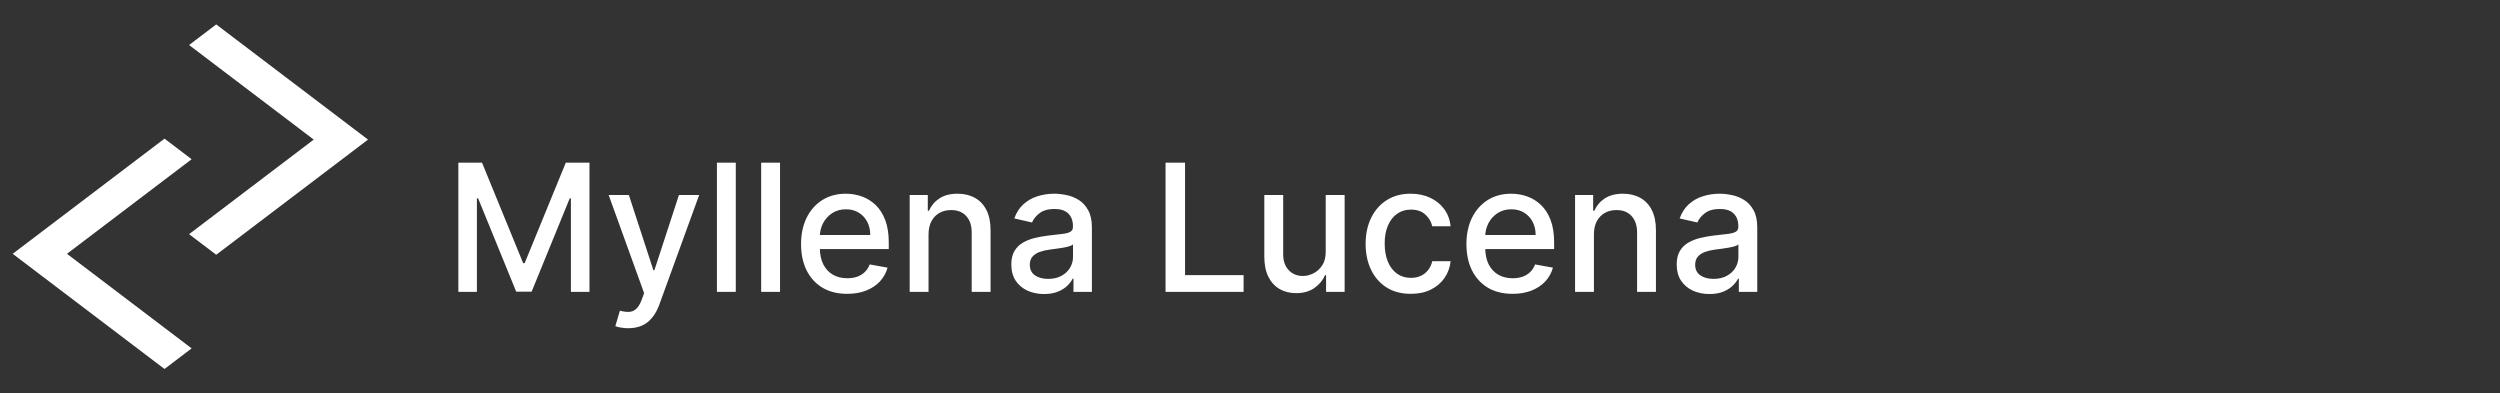 <svg width="197" height="31" viewBox="0 0 197 31" fill="none" xmlns="http://www.w3.org/2000/svg">
<rect x="0" y="0" width="197" height="31" fill="#333333" stroke="none"/>
<path d="M15.101 12.547L12.963 10.925L1 20L12.963 29.075L15.101 27.453L5.277 20L15.101 12.547Z" fill="white"/>
<path d="M14.899 18.453L17.038 20.075L29 11L17.038 1.925L14.899 3.547L24.723 11L14.899 18.453Z" fill="white"/>
<path d="M36.119 12.818H37.983L41.224 20.733H41.344L44.585 12.818H46.45V23H44.988V15.632H44.894L41.891 22.985H40.678L37.675 15.627H37.58V23H36.119V12.818ZM49.503 25.864C49.281 25.864 49.079 25.845 48.897 25.809C48.715 25.776 48.579 25.739 48.489 25.7L48.847 24.482C49.119 24.555 49.361 24.586 49.573 24.576C49.785 24.566 49.972 24.486 50.135 24.337C50.3 24.188 50.446 23.945 50.572 23.607L50.756 23.099L47.962 15.364H49.553L51.487 21.29H51.567L53.501 15.364H55.096L51.949 24.019C51.804 24.417 51.618 24.753 51.393 25.028C51.167 25.307 50.899 25.516 50.587 25.655C50.276 25.794 49.914 25.864 49.503 25.864ZM57.98 12.818V23H56.493V12.818H57.98ZM61.466 12.818V23H59.98V12.818H61.466ZM66.757 23.154C66.005 23.154 65.357 22.993 64.813 22.672C64.273 22.347 63.855 21.891 63.56 21.305C63.269 20.715 63.123 20.024 63.123 19.232C63.123 18.449 63.269 17.76 63.56 17.163C63.855 16.567 64.266 16.101 64.793 15.766C65.324 15.432 65.944 15.264 66.653 15.264C67.084 15.264 67.501 15.335 67.906 15.478C68.31 15.62 68.673 15.844 68.995 16.149C69.316 16.454 69.57 16.85 69.755 17.337C69.941 17.821 70.034 18.41 70.034 19.102V19.629H63.963V18.516H68.577C68.577 18.125 68.497 17.778 68.338 17.477C68.179 17.172 67.955 16.931 67.667 16.756C67.382 16.58 67.047 16.492 66.663 16.492C66.245 16.492 65.881 16.595 65.569 16.8C65.261 17.003 65.022 17.268 64.853 17.596C64.687 17.921 64.605 18.274 64.605 18.655V19.525C64.605 20.035 64.694 20.47 64.873 20.827C65.055 21.185 65.309 21.459 65.634 21.648C65.959 21.833 66.338 21.926 66.772 21.926C67.054 21.926 67.311 21.886 67.543 21.807C67.775 21.724 67.975 21.601 68.144 21.439C68.313 21.276 68.443 21.076 68.532 20.837L69.939 21.091C69.826 21.505 69.624 21.868 69.333 22.18C69.044 22.488 68.681 22.728 68.244 22.901C67.81 23.07 67.314 23.154 66.757 23.154ZM73.169 18.466V23H71.683V15.364H73.11V16.607H73.204C73.38 16.202 73.655 15.877 74.029 15.632C74.407 15.387 74.883 15.264 75.456 15.264C75.977 15.264 76.432 15.374 76.823 15.592C77.215 15.808 77.518 16.129 77.733 16.557C77.949 16.984 78.056 17.513 78.056 18.143V23H76.57V18.322C76.57 17.768 76.426 17.336 76.137 17.024C75.849 16.709 75.453 16.552 74.949 16.552C74.605 16.552 74.298 16.626 74.029 16.776C73.764 16.925 73.554 17.143 73.398 17.432C73.246 17.717 73.169 18.062 73.169 18.466ZM82.272 23.169C81.788 23.169 81.351 23.079 80.96 22.901C80.569 22.718 80.259 22.455 80.03 22.11C79.805 21.765 79.692 21.343 79.692 20.842C79.692 20.412 79.775 20.057 79.941 19.778C80.106 19.5 80.33 19.28 80.612 19.117C80.894 18.955 81.209 18.832 81.556 18.749C81.904 18.666 82.259 18.604 82.62 18.56C83.078 18.507 83.449 18.464 83.734 18.431C84.019 18.395 84.226 18.337 84.356 18.257C84.485 18.178 84.549 18.048 84.549 17.869V17.834C84.549 17.4 84.427 17.064 84.181 16.825C83.939 16.587 83.578 16.467 83.098 16.467C82.597 16.467 82.203 16.578 81.914 16.8C81.629 17.019 81.432 17.263 81.323 17.531L79.926 17.213C80.091 16.749 80.334 16.375 80.652 16.09C80.973 15.801 81.343 15.592 81.76 15.463C82.178 15.331 82.617 15.264 83.078 15.264C83.383 15.264 83.706 15.301 84.047 15.374C84.392 15.443 84.713 15.572 85.012 15.761C85.313 15.95 85.56 16.22 85.752 16.572C85.945 16.92 86.041 17.372 86.041 17.929V23H84.589V21.956H84.529C84.433 22.148 84.289 22.337 84.097 22.523C83.905 22.708 83.658 22.863 83.356 22.985C83.055 23.108 82.693 23.169 82.272 23.169ZM82.596 21.976C83.007 21.976 83.358 21.895 83.65 21.732C83.945 21.57 84.168 21.358 84.321 21.096C84.476 20.831 84.554 20.547 84.554 20.246V19.261C84.501 19.314 84.399 19.364 84.246 19.41C84.097 19.454 83.926 19.492 83.734 19.525C83.542 19.555 83.355 19.583 83.172 19.609C82.99 19.633 82.838 19.652 82.715 19.669C82.427 19.706 82.163 19.767 81.924 19.853C81.689 19.939 81.5 20.063 81.358 20.226C81.218 20.385 81.149 20.597 81.149 20.862C81.149 21.23 81.285 21.509 81.556 21.697C81.828 21.883 82.175 21.976 82.596 21.976ZM91.845 23V12.818H93.381V21.678H97.995V23H91.845ZM104.466 19.833V15.364H105.957V23H104.495V21.678H104.416C104.24 22.085 103.958 22.425 103.571 22.697C103.186 22.965 102.707 23.099 102.134 23.099C101.643 23.099 101.209 22.992 100.831 22.776C100.457 22.558 100.162 22.234 99.946 21.807C99.734 21.379 99.628 20.851 99.628 20.221V15.364H101.115V20.042C101.115 20.562 101.259 20.977 101.547 21.285C101.836 21.593 102.21 21.747 102.671 21.747C102.949 21.747 103.226 21.678 103.501 21.538C103.779 21.399 104.01 21.189 104.192 20.907C104.378 20.625 104.469 20.267 104.466 19.833ZM111.171 23.154C110.432 23.154 109.796 22.987 109.262 22.652C108.732 22.314 108.324 21.848 108.039 21.255C107.754 20.662 107.611 19.982 107.611 19.217C107.611 18.441 107.757 17.757 108.049 17.163C108.34 16.567 108.751 16.101 109.282 15.766C109.812 15.432 110.437 15.264 111.156 15.264C111.736 15.264 112.253 15.372 112.707 15.587C113.161 15.8 113.528 16.098 113.806 16.482C114.088 16.867 114.255 17.316 114.308 17.829H112.861C112.782 17.472 112.599 17.163 112.314 16.905C112.033 16.646 111.655 16.517 111.181 16.517C110.767 16.517 110.404 16.626 110.092 16.845C109.784 17.061 109.544 17.369 109.371 17.77C109.199 18.168 109.113 18.638 109.113 19.182C109.113 19.739 109.197 20.219 109.366 20.624C109.535 21.028 109.774 21.341 110.082 21.563C110.394 21.785 110.76 21.896 111.181 21.896C111.463 21.896 111.718 21.845 111.947 21.742C112.179 21.636 112.372 21.485 112.528 21.29C112.687 21.094 112.798 20.859 112.861 20.584H114.308C114.255 21.078 114.094 21.518 113.826 21.906C113.557 22.294 113.198 22.599 112.747 22.821C112.3 23.043 111.774 23.154 111.171 23.154ZM119.189 23.154C118.437 23.154 117.789 22.993 117.245 22.672C116.705 22.347 116.287 21.891 115.992 21.305C115.701 20.715 115.555 20.024 115.555 19.232C115.555 18.449 115.701 17.76 115.992 17.163C116.287 16.567 116.698 16.101 117.225 15.766C117.755 15.432 118.375 15.264 119.085 15.264C119.515 15.264 119.933 15.335 120.337 15.478C120.742 15.62 121.105 15.844 121.426 16.149C121.748 16.454 122.001 16.85 122.187 17.337C122.372 17.821 122.465 18.41 122.465 19.102V19.629H116.395V18.516H121.009C121.009 18.125 120.929 17.778 120.77 17.477C120.611 17.172 120.387 16.931 120.099 16.756C119.814 16.58 119.479 16.492 119.094 16.492C118.677 16.492 118.312 16.595 118.001 16.8C117.692 17.003 117.454 17.268 117.285 17.596C117.119 17.921 117.036 18.274 117.036 18.655V19.525C117.036 20.035 117.126 20.47 117.305 20.827C117.487 21.185 117.741 21.459 118.065 21.648C118.39 21.833 118.77 21.926 119.204 21.926C119.486 21.926 119.742 21.886 119.974 21.807C120.206 21.724 120.407 21.601 120.576 21.439C120.745 21.276 120.874 21.076 120.964 20.837L122.371 21.091C122.258 21.505 122.056 21.868 121.764 22.18C121.476 22.488 121.113 22.728 120.675 22.901C120.241 23.07 119.746 23.154 119.189 23.154ZM125.601 18.466V23H124.115V15.364H125.541V16.607H125.636C125.811 16.202 126.087 15.877 126.461 15.632C126.839 15.387 127.315 15.264 127.888 15.264C128.408 15.264 128.864 15.374 129.255 15.592C129.646 15.808 129.95 16.129 130.165 16.557C130.38 16.984 130.488 17.513 130.488 18.143V23H129.002V18.322C129.002 17.768 128.857 17.336 128.569 17.024C128.281 16.709 127.885 16.552 127.381 16.552C127.036 16.552 126.73 16.626 126.461 16.776C126.196 16.925 125.985 17.143 125.83 17.432C125.677 17.717 125.601 18.062 125.601 18.466ZM134.704 23.169C134.22 23.169 133.783 23.079 133.392 22.901C133 22.718 132.691 22.455 132.462 22.11C132.236 21.765 132.124 21.343 132.124 20.842C132.124 20.412 132.207 20.057 132.372 19.778C132.538 19.5 132.762 19.28 133.044 19.117C133.325 18.955 133.64 18.832 133.988 18.749C134.336 18.666 134.691 18.604 135.052 18.56C135.509 18.507 135.881 18.464 136.166 18.431C136.451 18.395 136.658 18.337 136.787 18.257C136.916 18.178 136.981 18.048 136.981 17.869V17.834C136.981 17.4 136.858 17.064 136.613 16.825C136.371 16.587 136.01 16.467 135.529 16.467C135.029 16.467 134.634 16.578 134.346 16.8C134.061 17.019 133.864 17.263 133.754 17.531L132.357 17.213C132.523 16.749 132.765 16.375 133.083 16.09C133.405 15.801 133.774 15.592 134.192 15.463C134.61 15.331 135.049 15.264 135.509 15.264C135.814 15.264 136.137 15.301 136.479 15.374C136.824 15.443 137.145 15.572 137.443 15.761C137.745 15.95 137.992 16.22 138.184 16.572C138.376 16.92 138.472 17.372 138.472 17.929V23H137.021V21.956H136.961C136.865 22.148 136.721 22.337 136.529 22.523C136.336 22.708 136.089 22.863 135.788 22.985C135.486 23.108 135.125 23.169 134.704 23.169ZM135.027 21.976C135.438 21.976 135.789 21.895 136.081 21.732C136.376 21.57 136.6 21.358 136.752 21.096C136.908 20.831 136.986 20.547 136.986 20.246V19.261C136.933 19.314 136.83 19.364 136.678 19.41C136.529 19.454 136.358 19.492 136.166 19.525C135.973 19.555 135.786 19.583 135.604 19.609C135.422 19.633 135.269 19.652 135.146 19.669C134.858 19.706 134.595 19.767 134.356 19.853C134.121 19.939 133.932 20.063 133.789 20.226C133.65 20.385 133.58 20.597 133.58 20.862C133.58 21.23 133.716 21.509 133.988 21.697C134.26 21.883 134.606 21.976 135.027 21.976Z" fill="white"/>
</svg>
